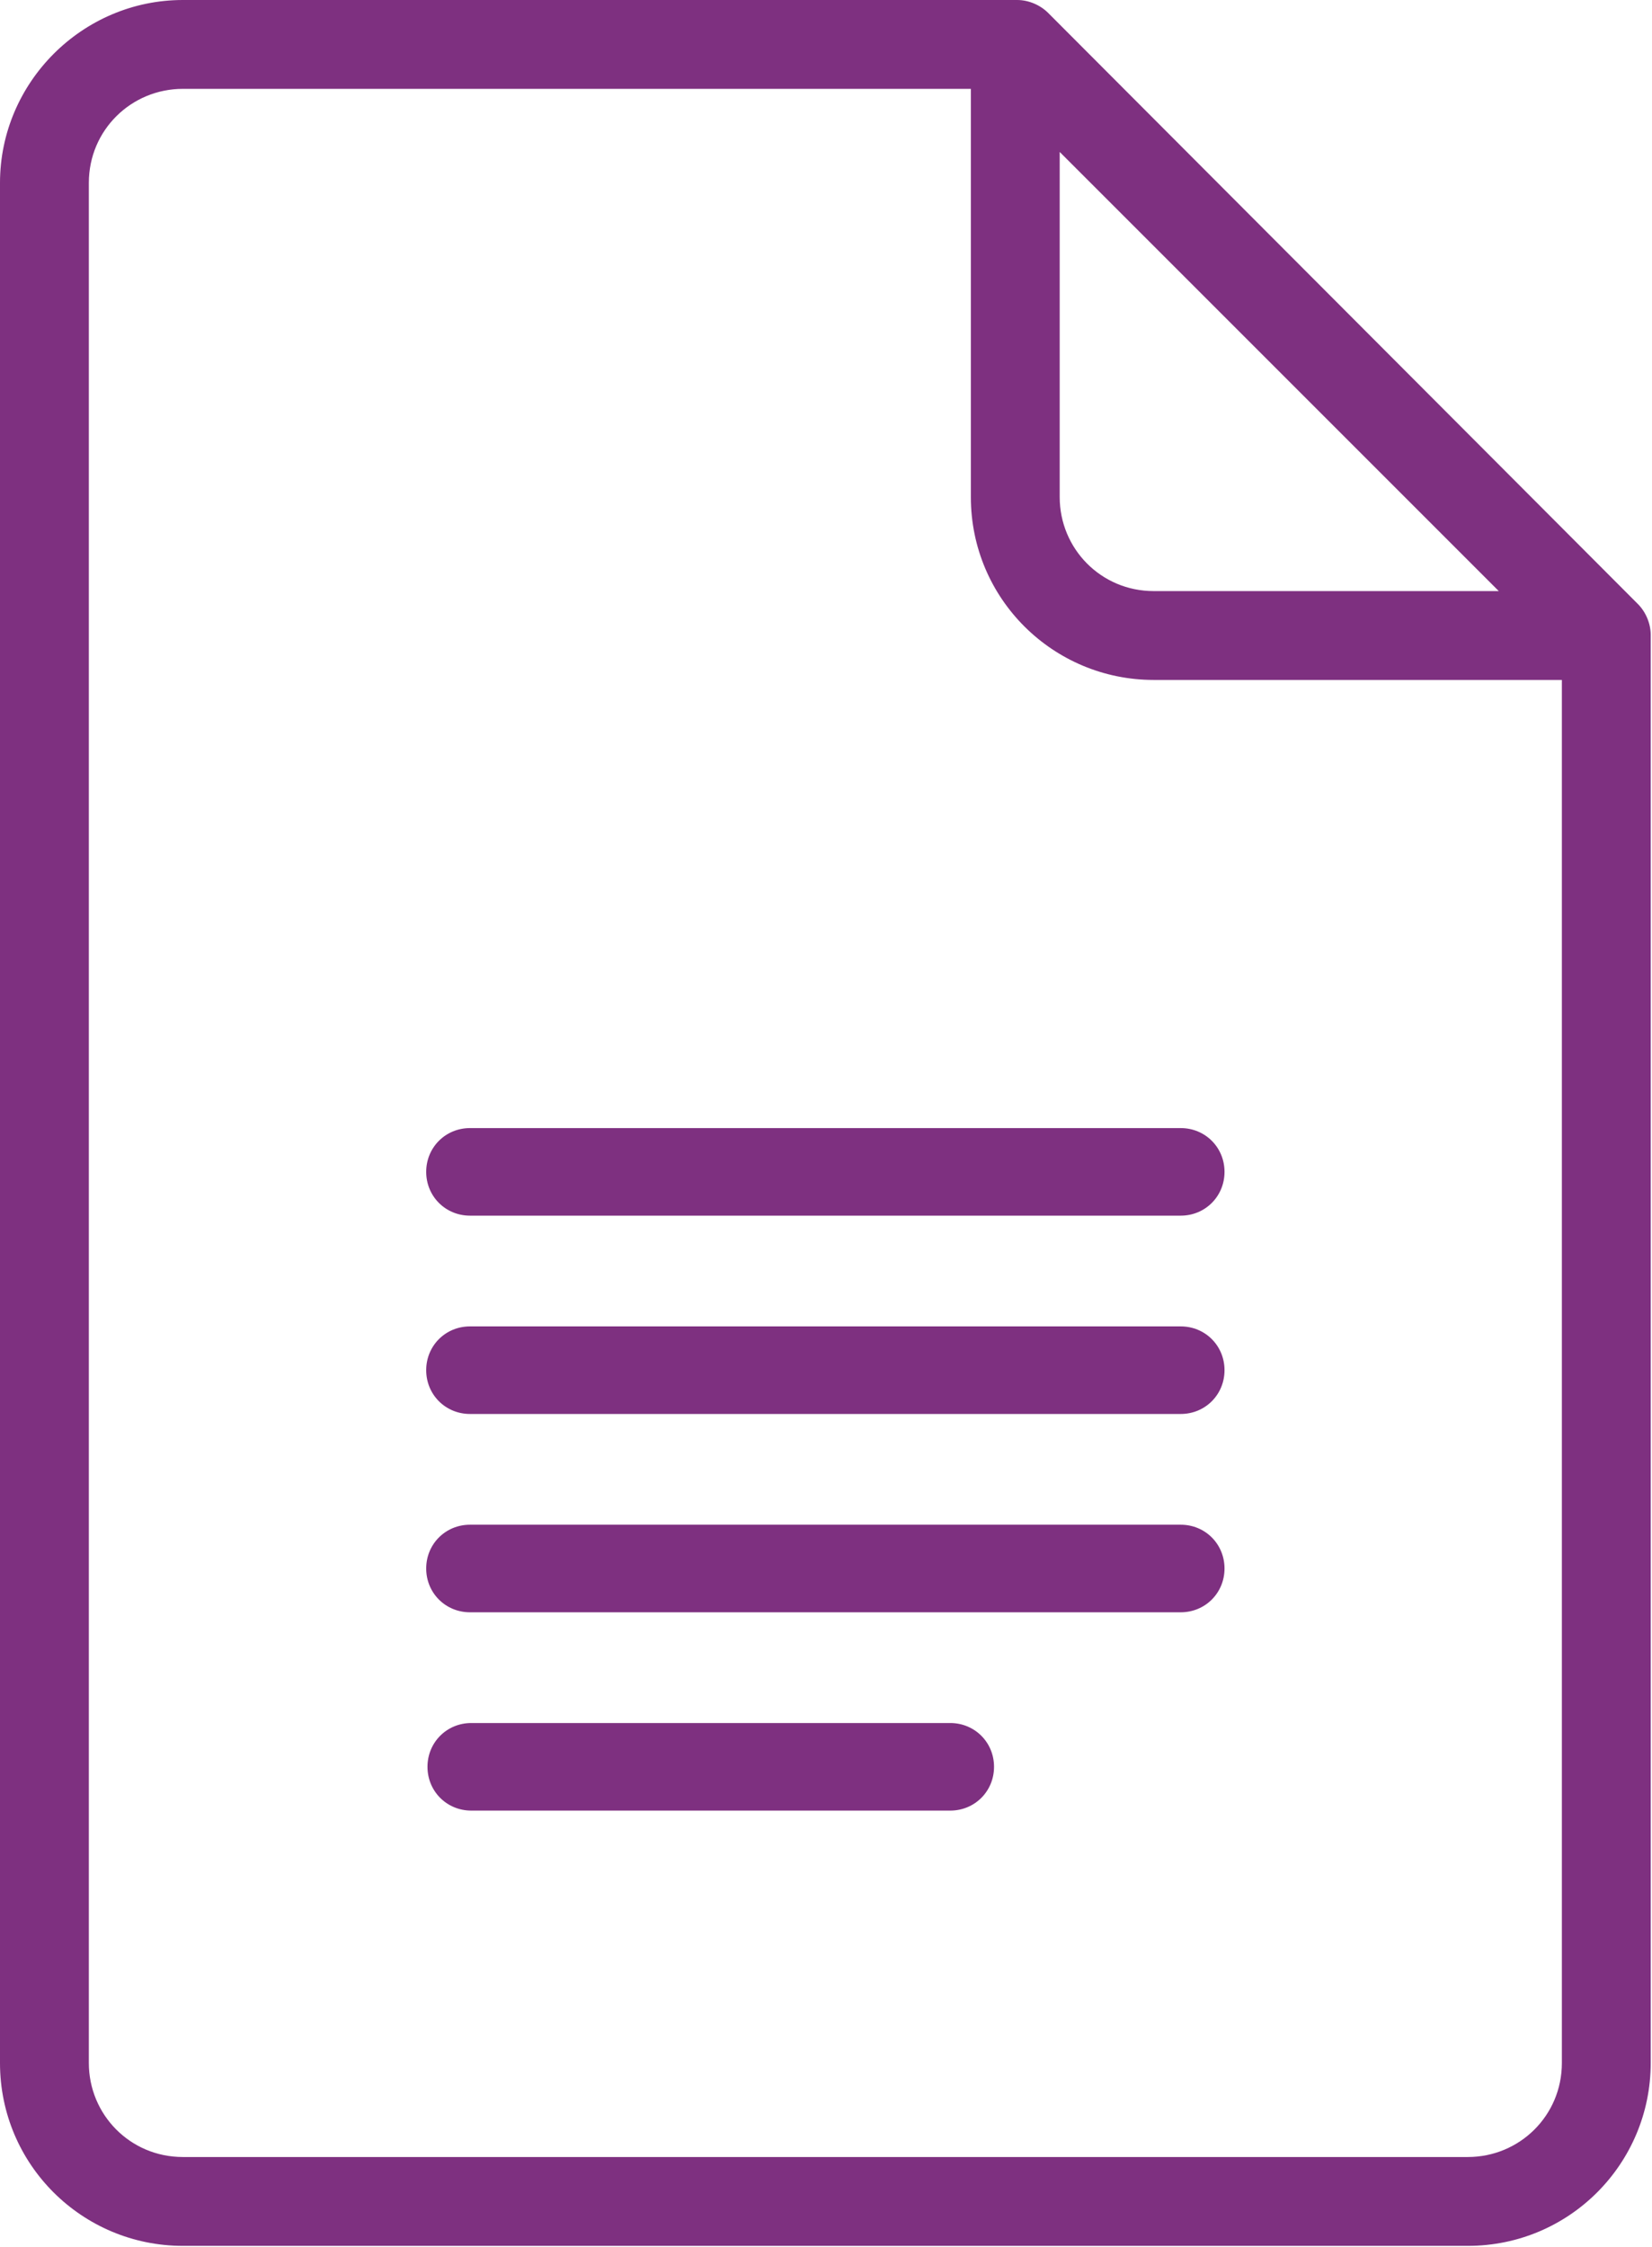 <?xml version="1.0" encoding="UTF-8"?>
<svg id="Layer_2" data-name="Layer 2" xmlns="http://www.w3.org/2000/svg" viewBox="0 0 12.83 17.45">
  <defs>
    <style>
      .cls-1 {
        fill: #7e3080;
        stroke-width: 0px;
      }
    </style>
  </defs>
  <g id="Layer_1-2" data-name="Layer 1">
    <g>
      <path class="cls-1" d="m12.72,4.69L8.14.1c-.06-.06-.15-.1-.24-.1H1.42C.64,0,0,.64,0,1.42v14.6c0,.79.64,1.42,1.42,1.42h9.98c.79,0,1.42-.64,1.42-1.42V4.93c0-.09-.04-.18-.1-.24Zm-4.49-3.51l3.41,3.41h-2.68c-.41,0-.73-.33-.73-.73V1.18h0Zm3.9,14.84c0,.41-.33.73-.73.73H1.42c-.41,0-.73-.33-.73-.73V1.42c0-.41.33-.73.73-.73h6.12v3.17c0,.79.64,1.42,1.42,1.42h3.17v10.74Z"/>
      <path class="cls-1" d="m9.17,8.76H3.65c-.19,0-.34.15-.34.34s.15.34.34.34h5.52c.19,0,.34-.15.34-.34s-.15-.34-.34-.34Z"/>
      <path class="cls-1" d="m9.17,10.3H3.65c-.19,0-.34.15-.34.34s.15.34.34.34h5.52c.19,0,.34-.15.34-.34s-.15-.34-.34-.34Z"/>
      <path class="cls-1" d="m9.17,11.84H3.65c-.19,0-.34.15-.34.34s.15.34.34.34h5.52c.19,0,.34-.15.34-.34s-.15-.34-.34-.34Z"/>
      <path class="cls-1" d="m7.38,13.38h-3.72c-.19,0-.34.15-.34.34s.15.34.34.34h3.72c.19,0,.34-.15.34-.34s-.15-.34-.34-.34Z"/>
    </g>
  </g>
</svg>